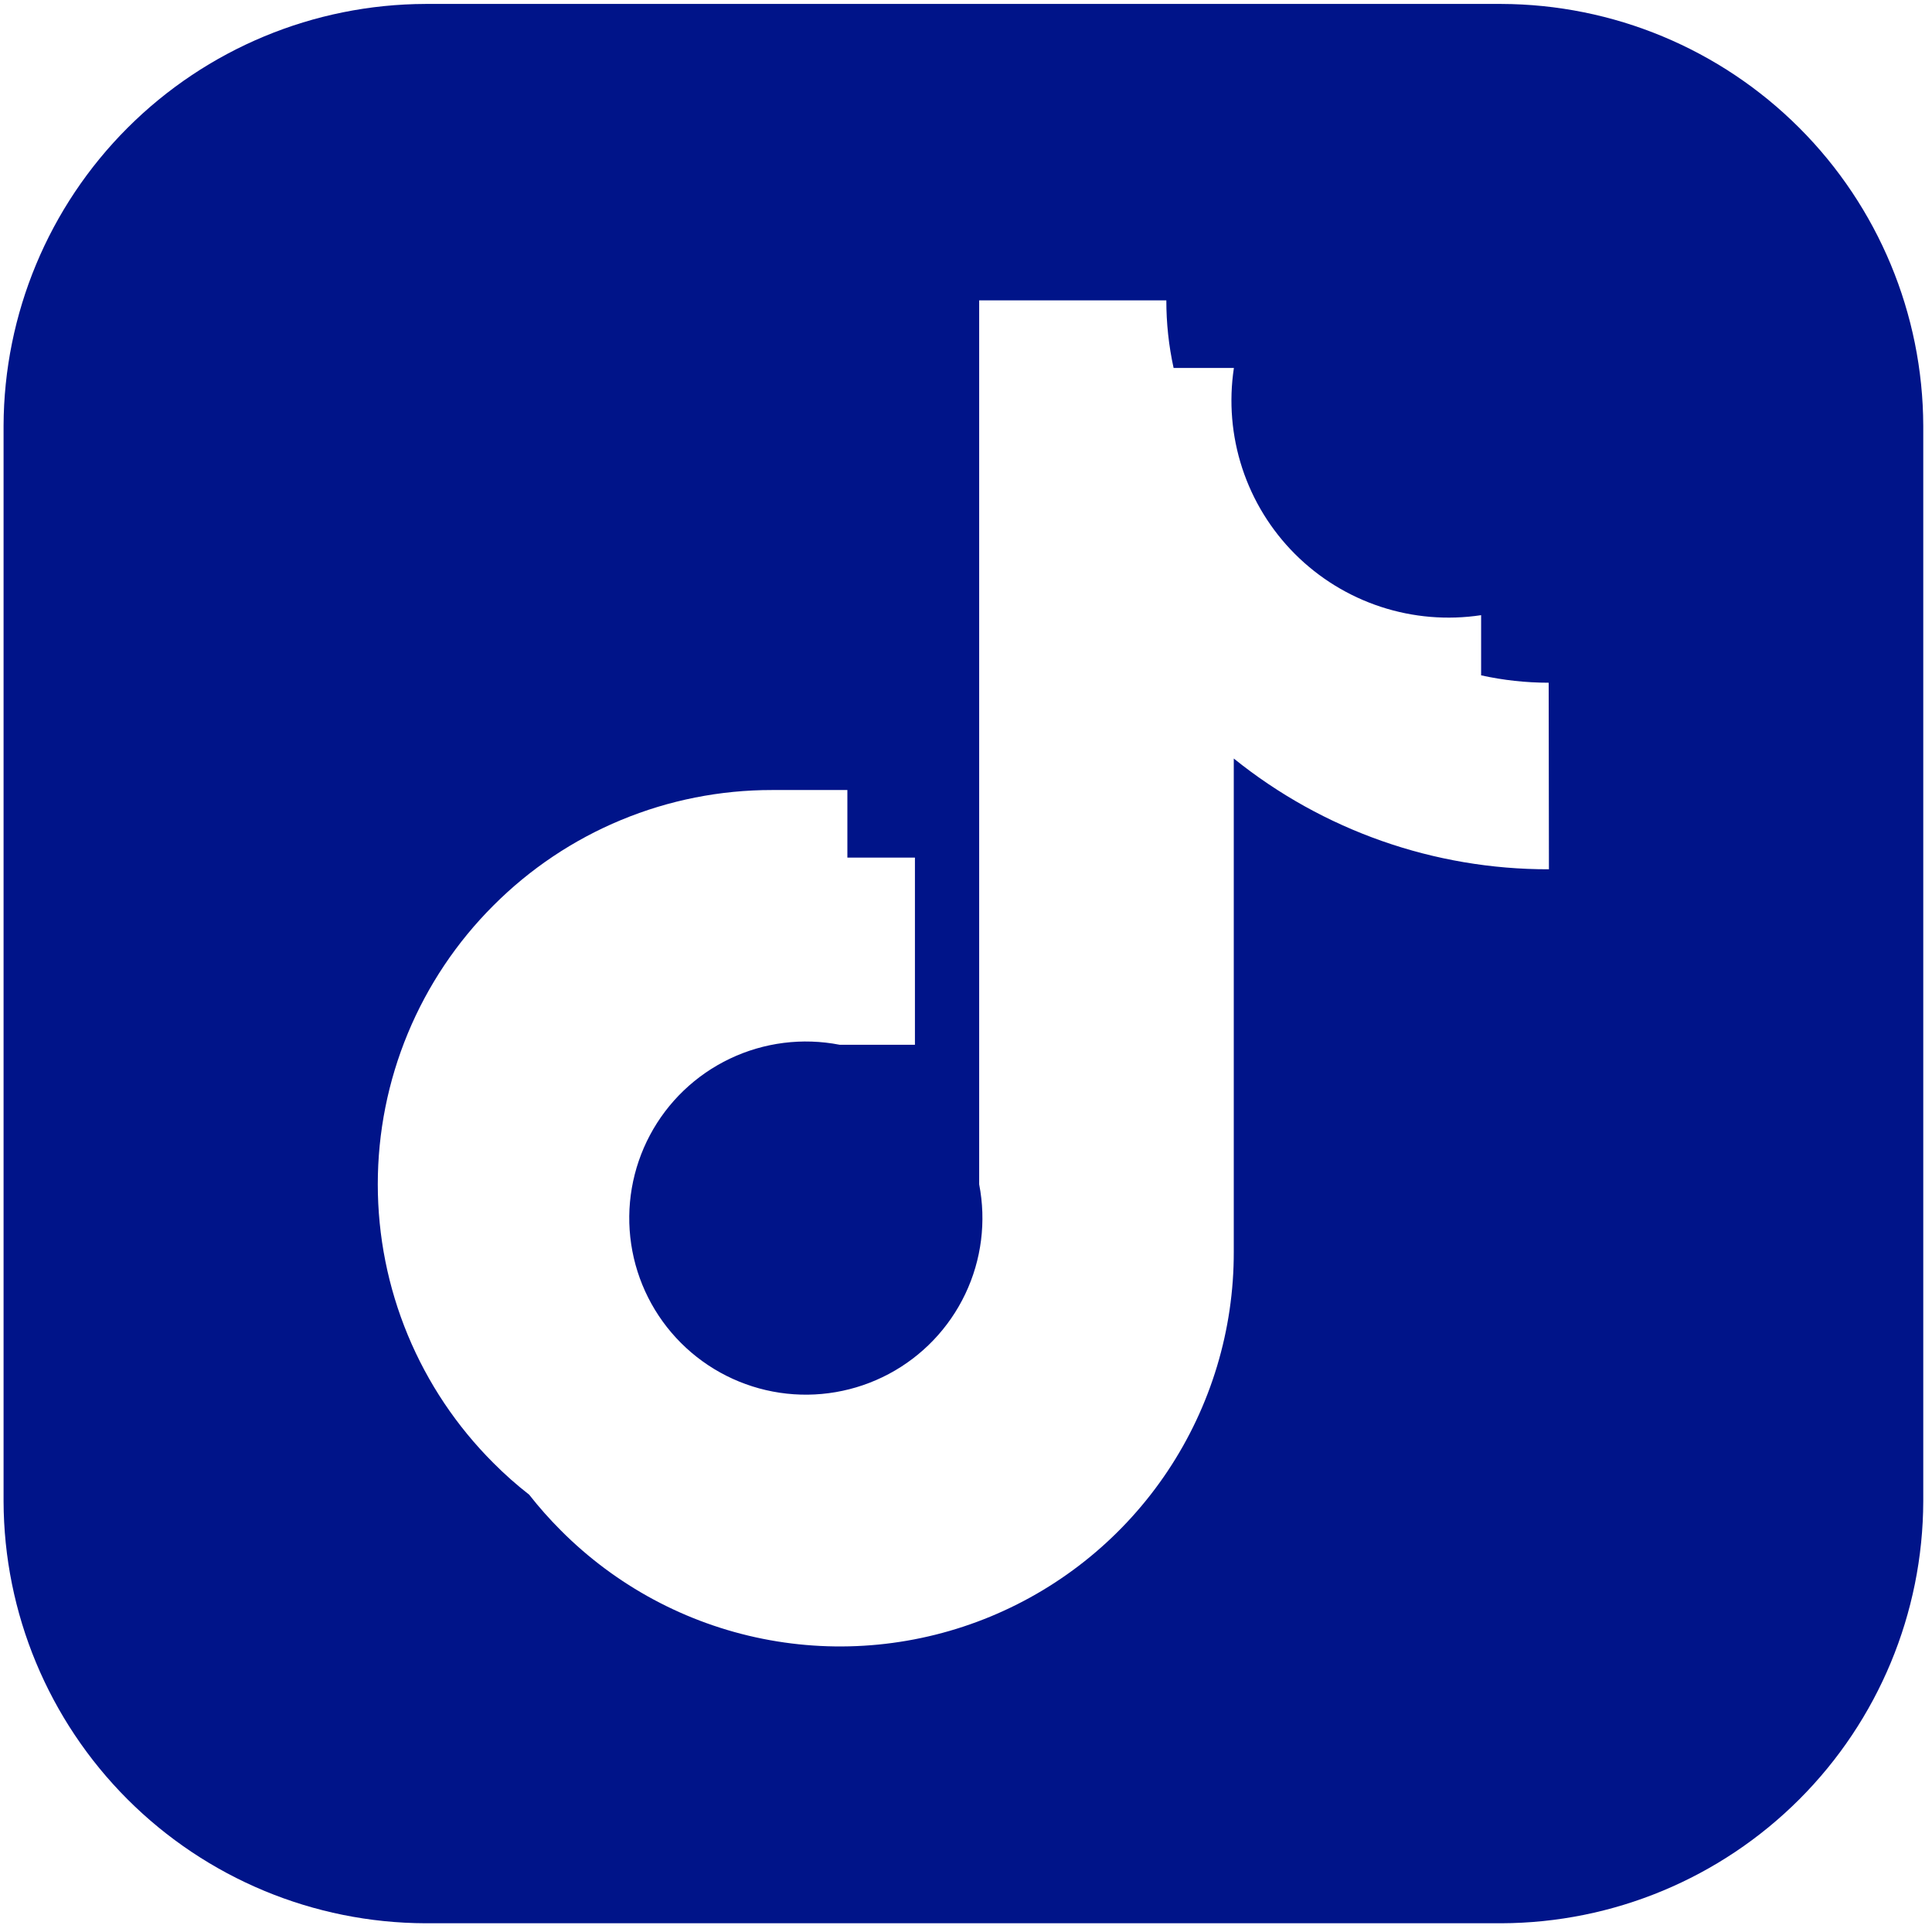 <svg width="157" height="157" viewBox="0 0 157 157" fill="none" xmlns="http://www.w3.org/2000/svg">
<path d="M122 0.32H34.58C25.495 0.346 16.791 3.966 10.366 10.389C3.941 16.812 0.319 25.516 0.29 34.6V122C0.316 131.086 3.938 139.793 10.362 146.218C16.787 152.642 25.494 156.264 34.58 156.29H122C131.086 156.264 139.793 152.642 146.218 146.218C152.642 139.793 156.264 131.086 156.29 122V34.6C156.261 25.516 152.639 16.812 146.214 10.389C139.789 3.966 131.084 0.346 122 0.32ZM125.87 70.64C116.555 70.661 107.514 67.484 100.26 61.64V101.72C100.275 108.062 98.405 114.265 94.888 119.542C91.371 124.819 86.365 128.932 80.506 131.359C74.647 133.786 68.199 134.418 61.981 133.173C55.762 131.929 50.054 128.865 45.58 124.37C44.662 123.453 43.801 122.481 43 121.46C41.976 120.662 41.004 119.801 40.09 118.88C37.113 115.908 34.752 112.378 33.14 108.492C31.529 104.607 30.7 100.441 30.7 96.235C30.7 92.028 31.529 87.863 33.14 83.978C34.752 80.092 37.113 76.562 40.09 73.59C43.06 70.609 46.59 68.245 50.477 66.633C54.365 65.022 58.532 64.195 62.74 64.2H68.86V69.69H74.35V84.9H68.23C65.213 84.312 62.087 84.708 59.312 86.031C56.537 87.353 54.26 89.531 52.816 92.245C51.373 94.959 50.838 98.064 51.292 101.104C51.746 104.144 53.164 106.958 55.338 109.132C57.511 111.305 60.326 112.724 63.366 113.178C66.406 113.632 69.511 113.097 72.225 111.654C74.939 110.21 77.117 107.933 78.439 105.158C79.762 102.383 80.158 99.257 79.57 96.24V24.57C79.565 24.517 79.565 24.463 79.57 24.41H94.78C94.778 26.256 94.975 28.097 95.37 29.9H100.27C99.855 32.634 100.088 35.427 100.95 38.054C101.813 40.681 103.281 43.068 105.236 45.024C107.192 46.979 109.579 48.447 112.206 49.31C114.833 50.172 117.626 50.405 120.36 49.99V54.88C122.163 55.278 124.004 55.479 125.85 55.48L125.87 70.64Z" fill="#001489"/>
</svg>
